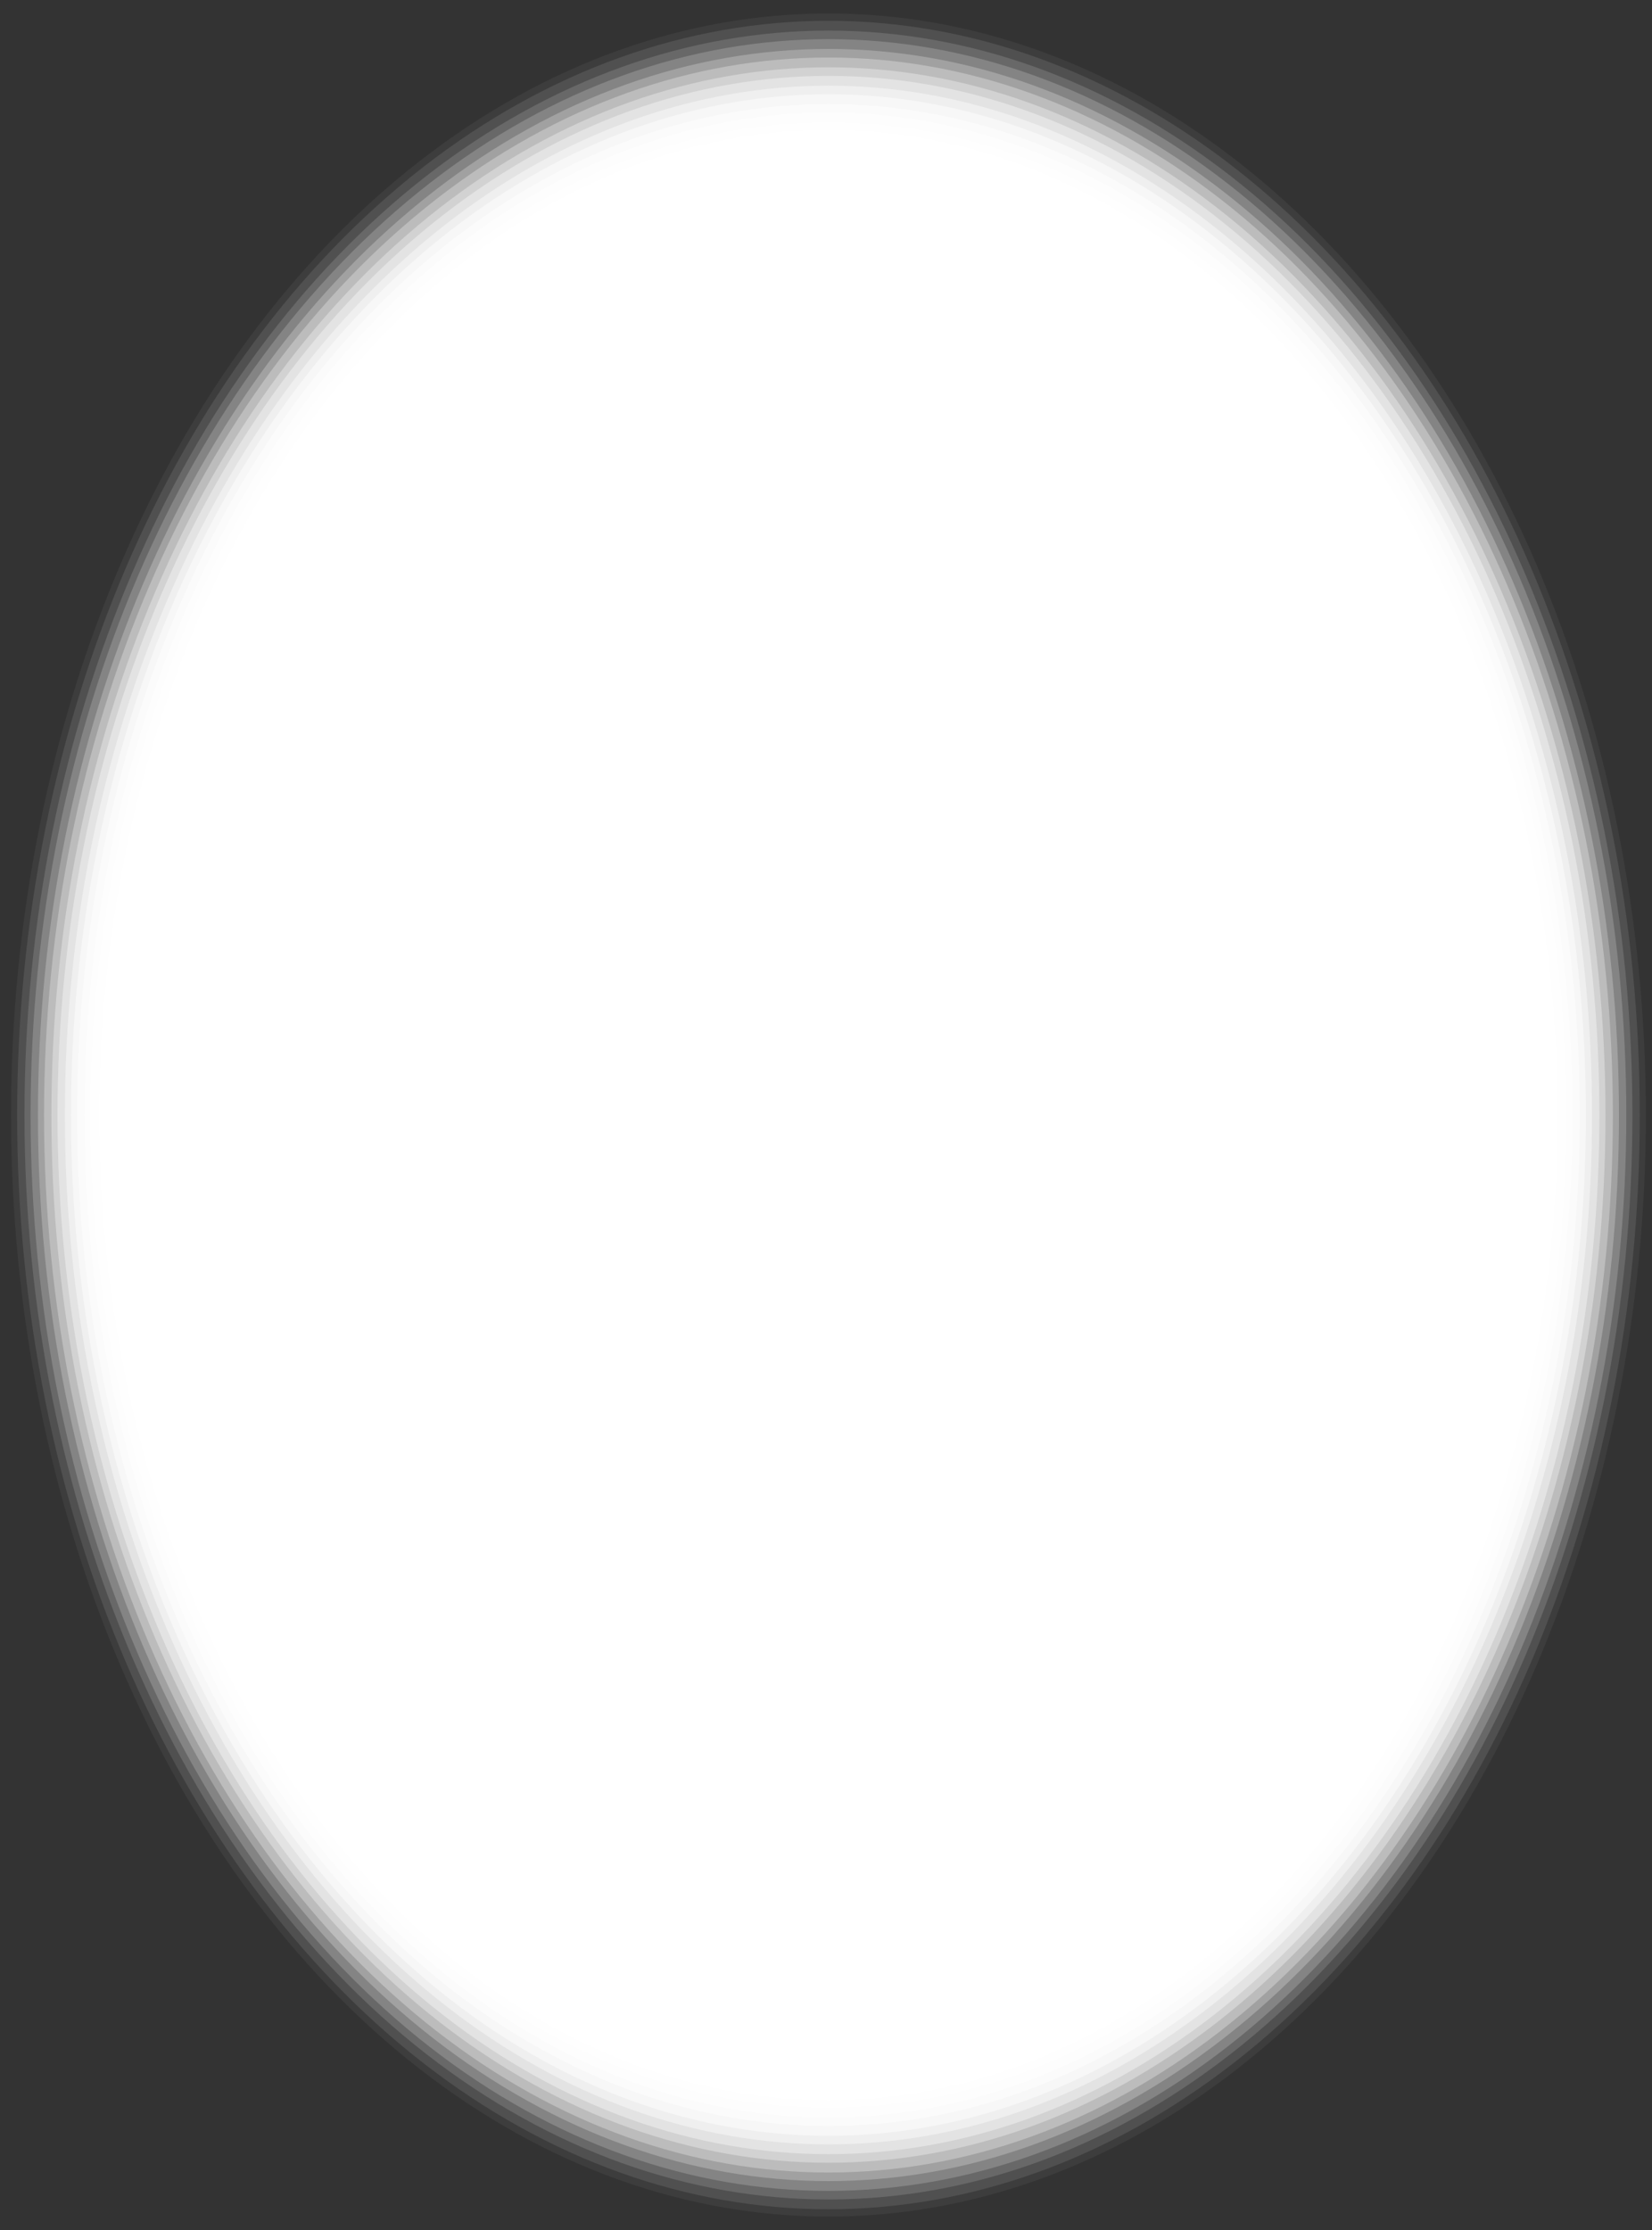 <?xml version="1.0" encoding="utf-8"?>
<!-- Generator: Adobe Illustrator 23.0.6, SVG Export Plug-In . SVG Version: 6.00 Build 0)  -->
<svg version="1.1" id="Calque_1" xmlns="http://www.w3.org/2000/svg" xmlns:xlink="http://www.w3.org/1999/xlink" x="0px" y="0px"
	 viewBox="0 0 135 182.2" style="enable-background:new 0 0 135 182.2;" xml:space="preserve">
<rect x="0" y="0" width="135" height="182.2" fill="#333333" stroke="none"/>
<style type="text/css">
	.st0{fill:#FFFFFF;fill-opacity:0;}
	.st1{opacity:5.000000e-02;fill:#FFFFFF;enable-background:new    ;}
	.st2{opacity:0.1;fill:#FFFFFF;enable-background:new    ;}
	.st3{opacity:0.14;fill:#FFFFFF;enable-background:new    ;}
	.st4{opacity:0.19;fill:#FFFFFF;enable-background:new    ;}
	.st5{opacity:0.24;fill:#FFFFFF;enable-background:new    ;}
	.st6{opacity:0.29;fill:#FFFFFF;enable-background:new    ;}
	.st7{opacity:0.33;fill:#FFFFFF;enable-background:new    ;}
	.st8{opacity:0.38;fill:#FFFFFF;enable-background:new    ;}
	.st9{opacity:0.43;fill:#FFFFFF;enable-background:new    ;}
	.st10{opacity:0.48;fill:#FFFFFF;enable-background:new    ;}
	.st11{opacity:0.52;fill:#FFFFFF;enable-background:new    ;}
	.st12{opacity:0.57;fill:#FFFFFF;enable-background:new    ;}
	.st13{opacity:0.62;fill:#FFFFFF;enable-background:new    ;}
	.st14{opacity:0.67;fill:#FFFFFF;enable-background:new    ;}
	.st15{opacity:0.71;fill:#FFFFFF;enable-background:new    ;}
	.st16{opacity:0.76;fill:#FFFFFF;enable-background:new    ;}
	.st17{opacity:0.81;fill:#FFFFFF;enable-background:new    ;}
	.st18{opacity:0.86;fill:#FFFFFF;enable-background:new    ;}
	.st19{opacity:0.9;fill:#FFFFFF;enable-background:new    ;}
	.st20{opacity:0.95;fill:#FFFFFF;enable-background:new    ;}
	.st21{fill:#FFFFFF;}
</style>
<title>cadres</title>
<ellipse class="st0" cx="67.7" cy="91.1" rx="67.3" ry="90.8"/>
<ellipse class="st1" cx="67.7" cy="91.1" rx="66.8" ry="90"/>
<ellipse class="st2" cx="67.7" cy="91.1" rx="66.3" ry="89.4"/>
<ellipse class="st3" cx="67.7" cy="91.1" rx="65.7" ry="88.6"/>
<ellipse class="st4" cx="67.7" cy="91.1" rx="65.2" ry="87.9"/>
<ellipse class="st5" cx="67.7" cy="91.1" rx="64.6" ry="87.1"/>
<ellipse class="st6" cx="67.7" cy="91.1" rx="64.1" ry="86.4"/>
<ellipse class="st7" cx="67.7" cy="91.1" rx="63.5" ry="85.6"/>
<ellipse class="st8" cx="67.7" cy="91.1" rx="63" ry="84.9"/>
<ellipse class="st9" cx="67.7" cy="91.1" rx="62.4" ry="84.1"/>
<ellipse class="st10" cx="67.7" cy="91.1" rx="61.9" ry="83.4"/>
<ellipse class="st11" cx="67.7" cy="91.1" rx="61.4" ry="82.6"/>
<ellipse class="st12" cx="67.7" cy="91.1" rx="60.8" ry="81.9"/>
<ellipse class="st13" cx="67.7" cy="91.1" rx="60.3" ry="81.1"/>
<ellipse class="st14" cx="67.7" cy="91.1" rx="59.6" ry="80.5"/>
<ellipse class="st15" cx="67.7" cy="91.1" rx="59.1" ry="79.7"/>
<ellipse class="st16" cx="67.7" cy="91.1" rx="58.5" ry="79"/>
<ellipse class="st17" cx="67.7" cy="91.1" rx="58" ry="78.2"/>
<ellipse class="st18" cx="67.7" cy="91.1" rx="57.4" ry="77.5"/>
<ellipse class="st19" cx="67.7" cy="91.1" rx="56.9" ry="76.7"/>
<ellipse class="st20" cx="67.7" cy="91.1" rx="56.3" ry="76"/>
<ellipse class="st21" cx="67.7" cy="91.1" rx="55.8" ry="75.2"/>
</svg>
